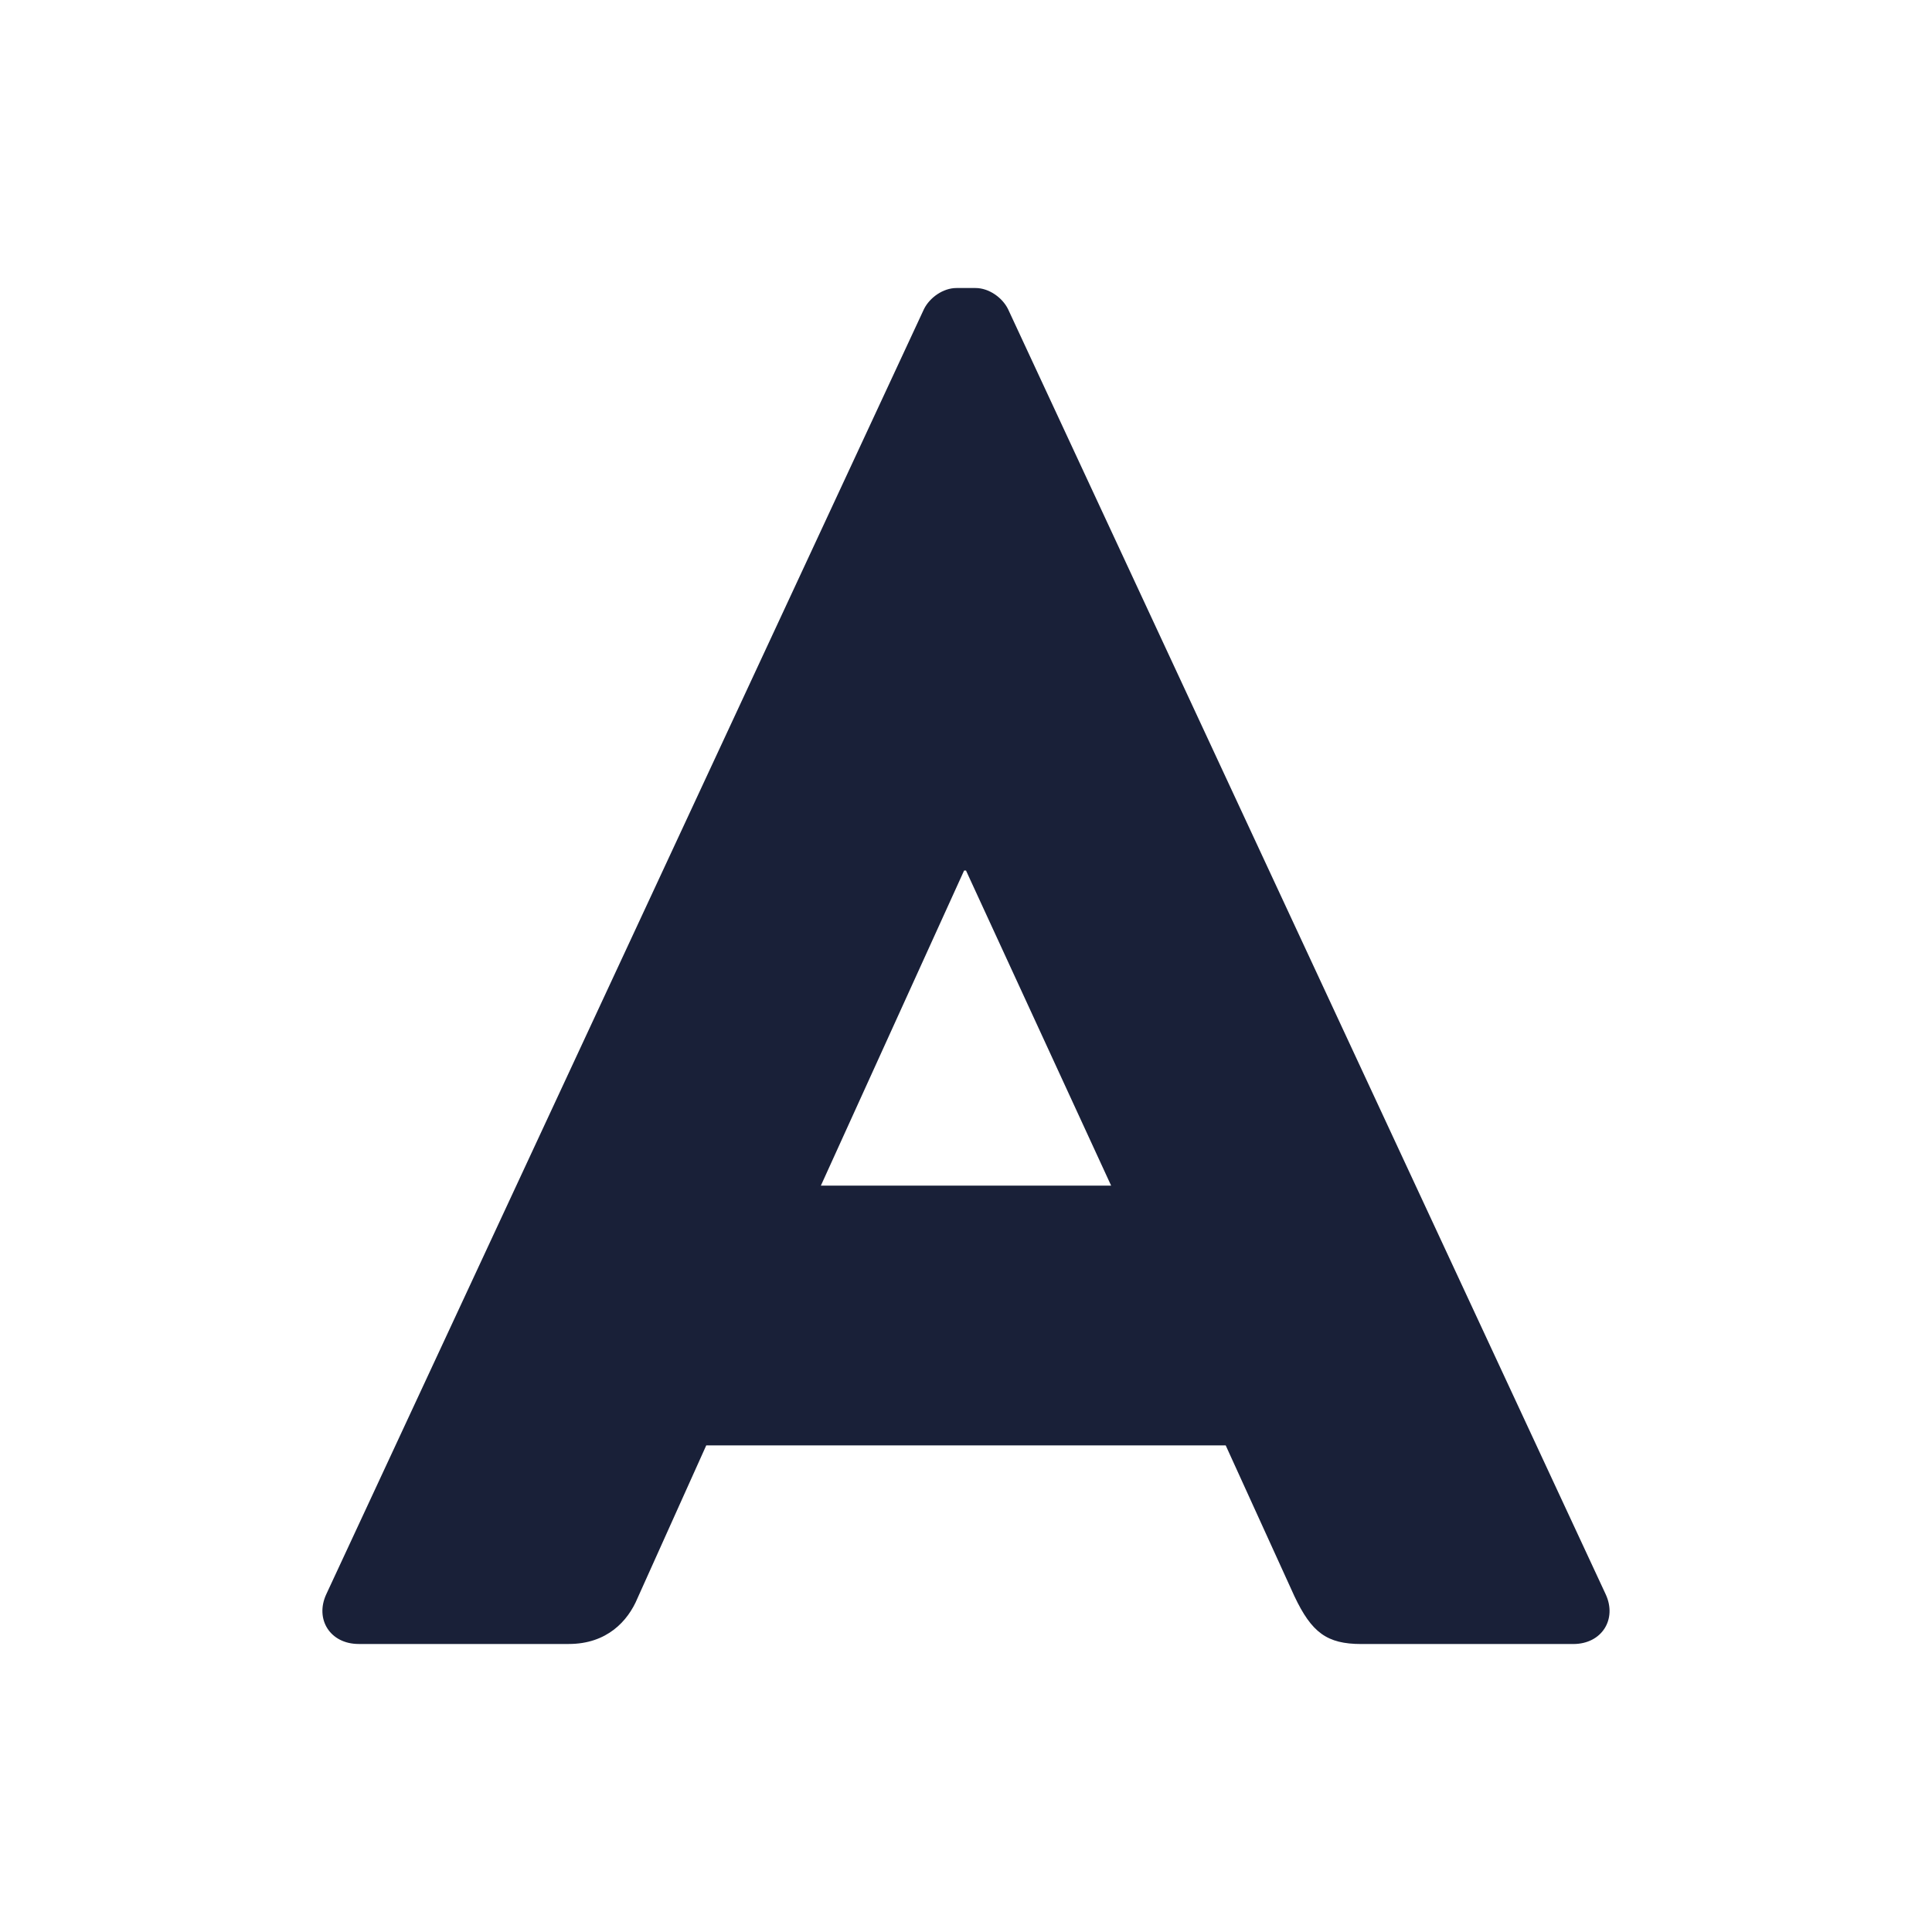 <?xml version="1.0" encoding="UTF-8" standalone="no"?>
<svg
   xmlns:dc="http://purl.org/dc/elements/1.1/"
   xmlns:cc="http://creativecommons.org/ns#"
   xmlns:rdf="http://www.w3.org/1999/02/22-rdf-syntax-ns#"
   xmlns:svg="http://www.w3.org/2000/svg"
   xmlns="http://www.w3.org/2000/svg"
   xmlns:sodipodi="http://sodipodi.sourceforge.net/DTD/sodipodi-0.dtd"
   xmlns:inkscape="http://www.inkscape.org/namespaces/inkscape"
   viewBox="0 0 50 50"
   version="1.1"
   class="jsx-2263963463 artboard-inner"
   style="width: 55px; height: 55px; max-height: 100%;"
   id="svg15"
   sodipodi:docname="icon.svg"
   inkscape:version="0.92.5 (2060ec1f9f, 2020-04-08)"
   inkscape:export-filename="/home/robot/Documents/icon.png"
   inkscape:export-xdpi="576"
   inkscape:export-ydpi="576">
  <defs
     id="defs19" />
  <sodipodi:namedview
     pagecolor="#ffffff"
     bordercolor="#666666"
     borderopacity="1"
     objecttolerance="10"
     gridtolerance="10"
     guidetolerance="10"
     inkscape:pageopacity="0"
     inkscape:pageshadow="2"
     inkscape:window-width="1920"
     inkscape:window-height="1016"
     id="namedview17"
     showgrid="false"
     inkscape:zoom="13.350176"
     inkscape:cx="32.879681"
     inkscape:cy="19.671821"
     inkscape:window-x="0"
     inkscape:window-y="27"
     inkscape:window-maximized="1"
     inkscape:current-layer="svg15" />
  <path
     style="fill:#192038;fill-opacity:1;stroke-width:0.686"
     inkscape:connector-curvature="0"
     d="m 9.283,42.546 h 5.437 c 0.988,0 1.532,-0.593 1.779,-1.186 l 1.779,-3.954 h 13.443 l 1.779,3.905 c 0.445,0.939 0.84,1.236 1.73,1.236 h 5.486 c 0.741,0 1.137,-0.643 0.84,-1.285 L 26.087,7.998 c -0.148,-0.297 -0.494,-0.544 -0.84,-0.544 h -0.494 c -0.346,0 -0.692,0.247 -0.84,0.544 L 8.443,41.261 c -0.297,0.643 0.099,1.285 0.84,1.285 z M 21.244,30.684 24.951,22.529 h 0.049 l 3.756,8.155 z"
     id="path2" />
</svg>
